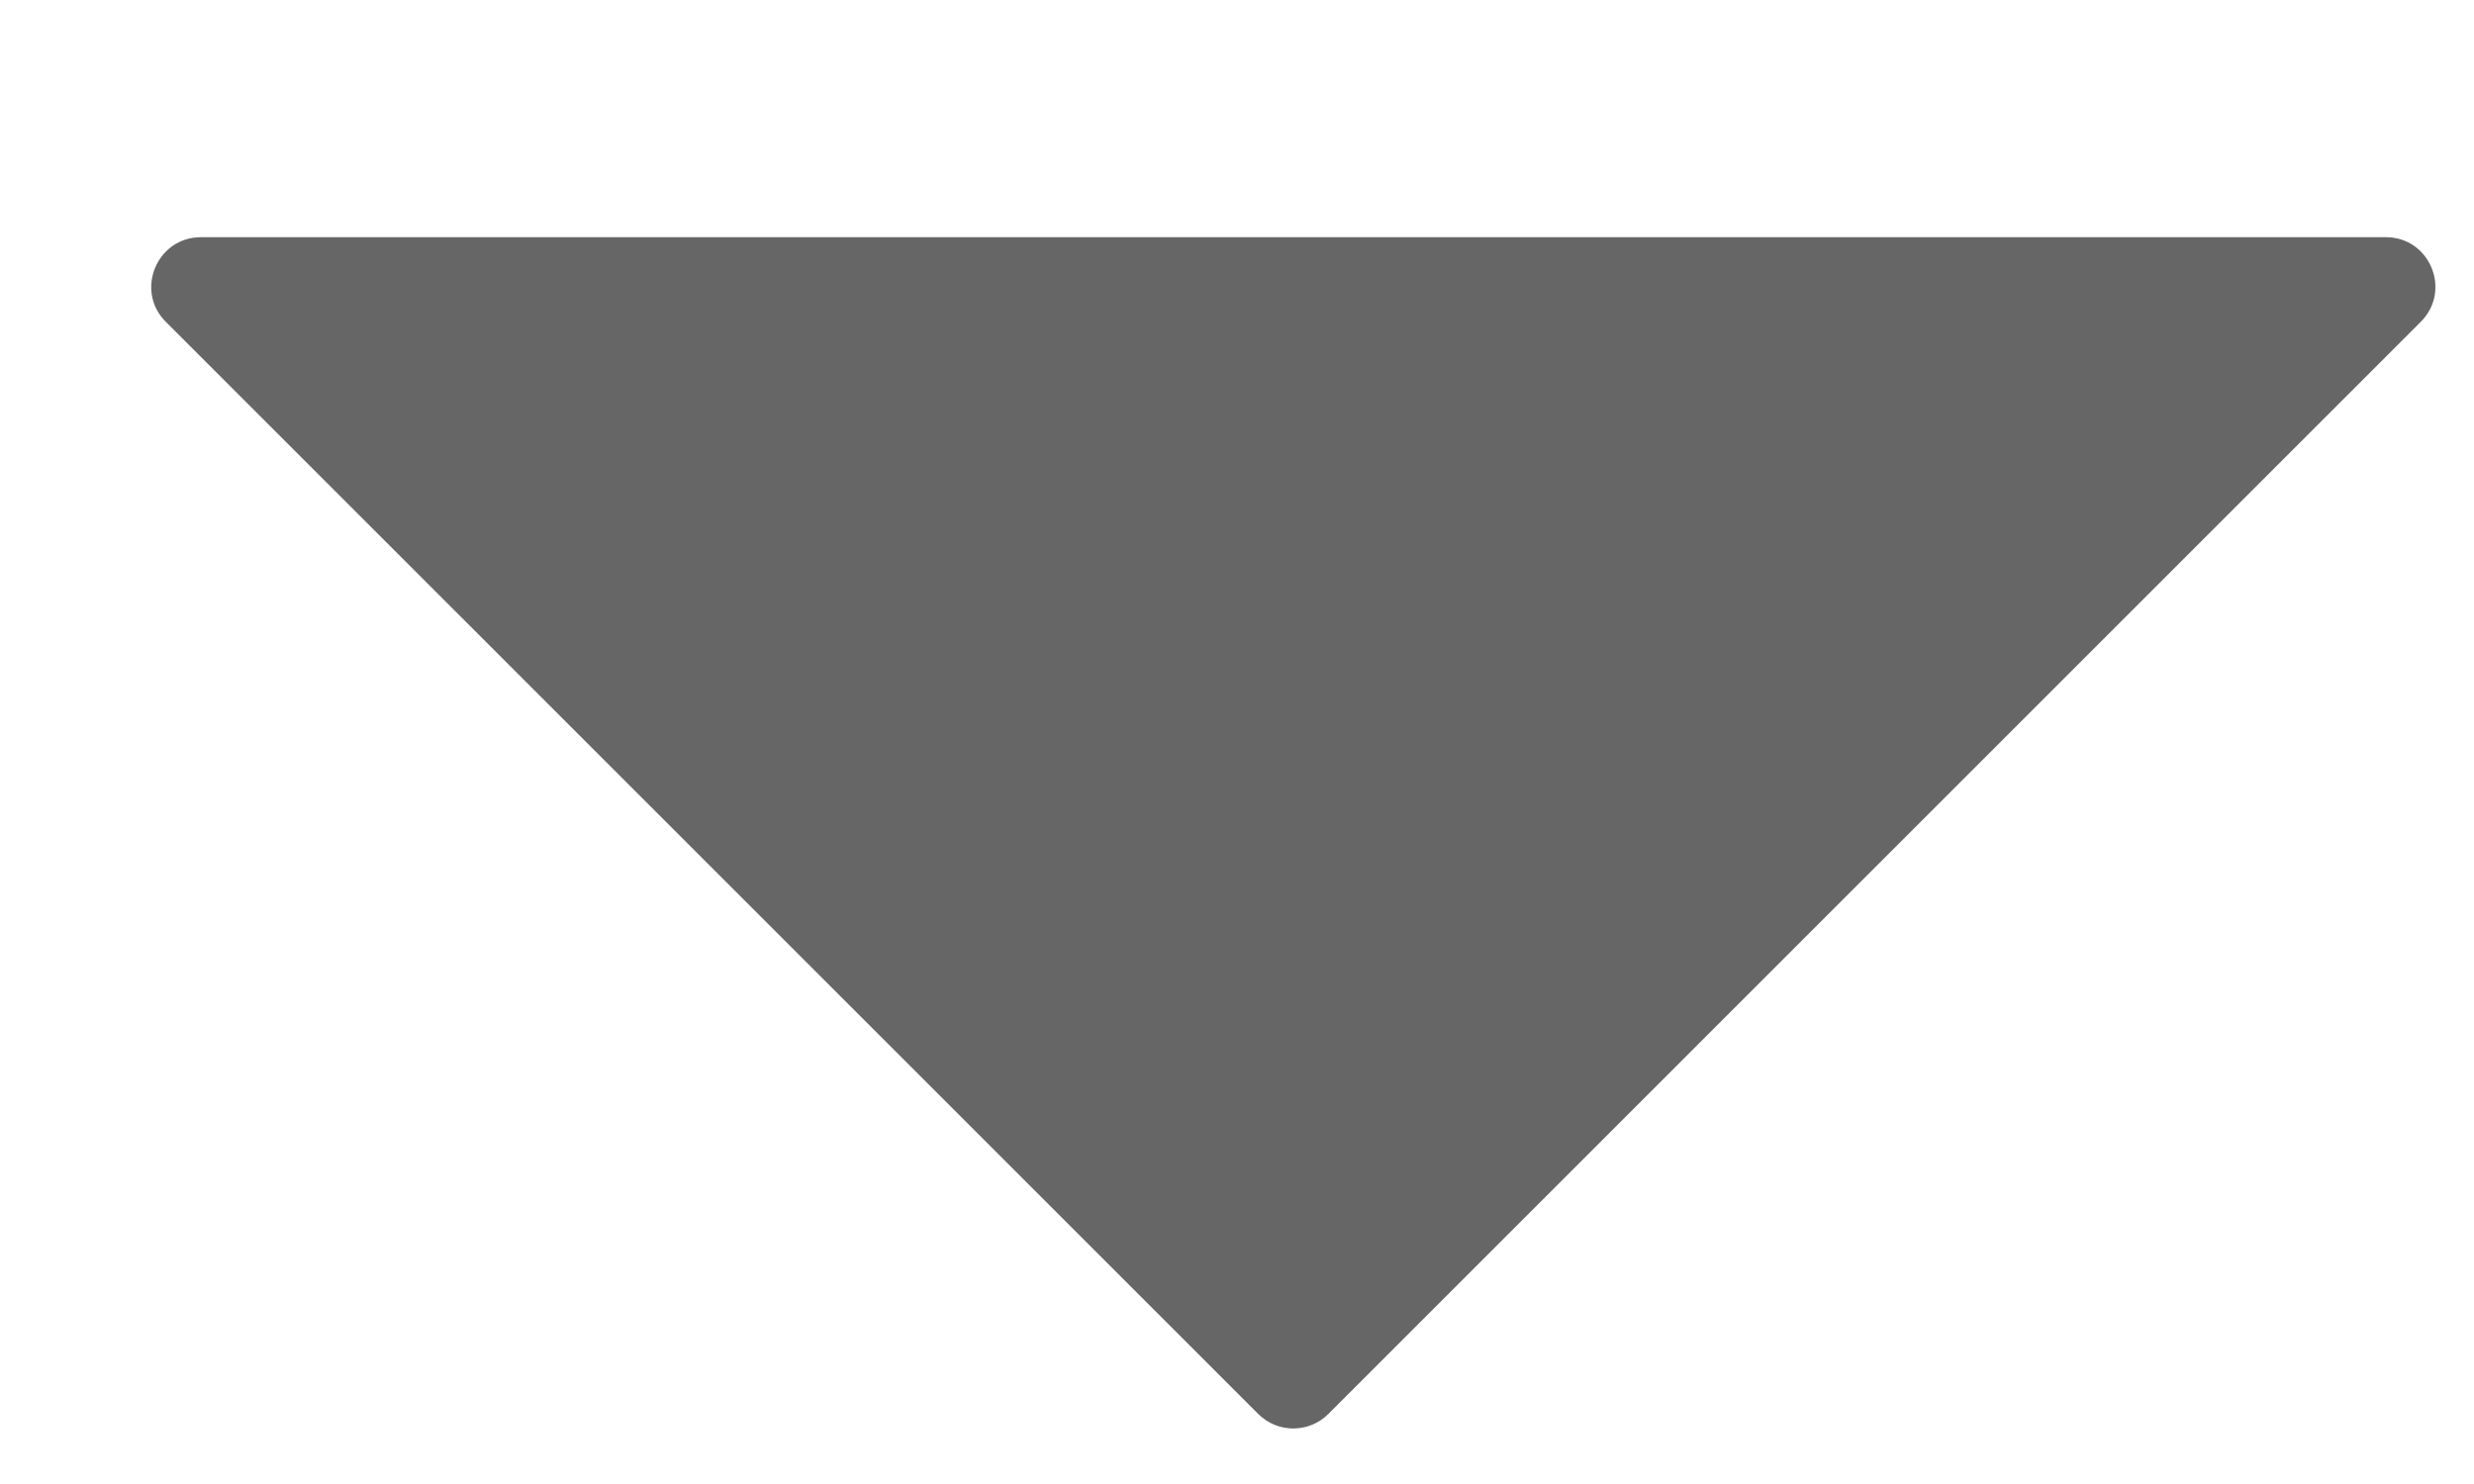 <svg width="10" height="6" viewBox="0 0 10 6" fill="none" xmlns="http://www.w3.org/2000/svg">
<path d="M0.67 1.301L5.086 5.717C5.164 5.795 5.291 5.795 5.369 5.717L9.785 1.301C9.911 1.175 9.822 0.959 9.644 0.959H0.812C0.634 0.959 0.544 1.175 0.67 1.301Z" fill="#666666"/>
</svg>
